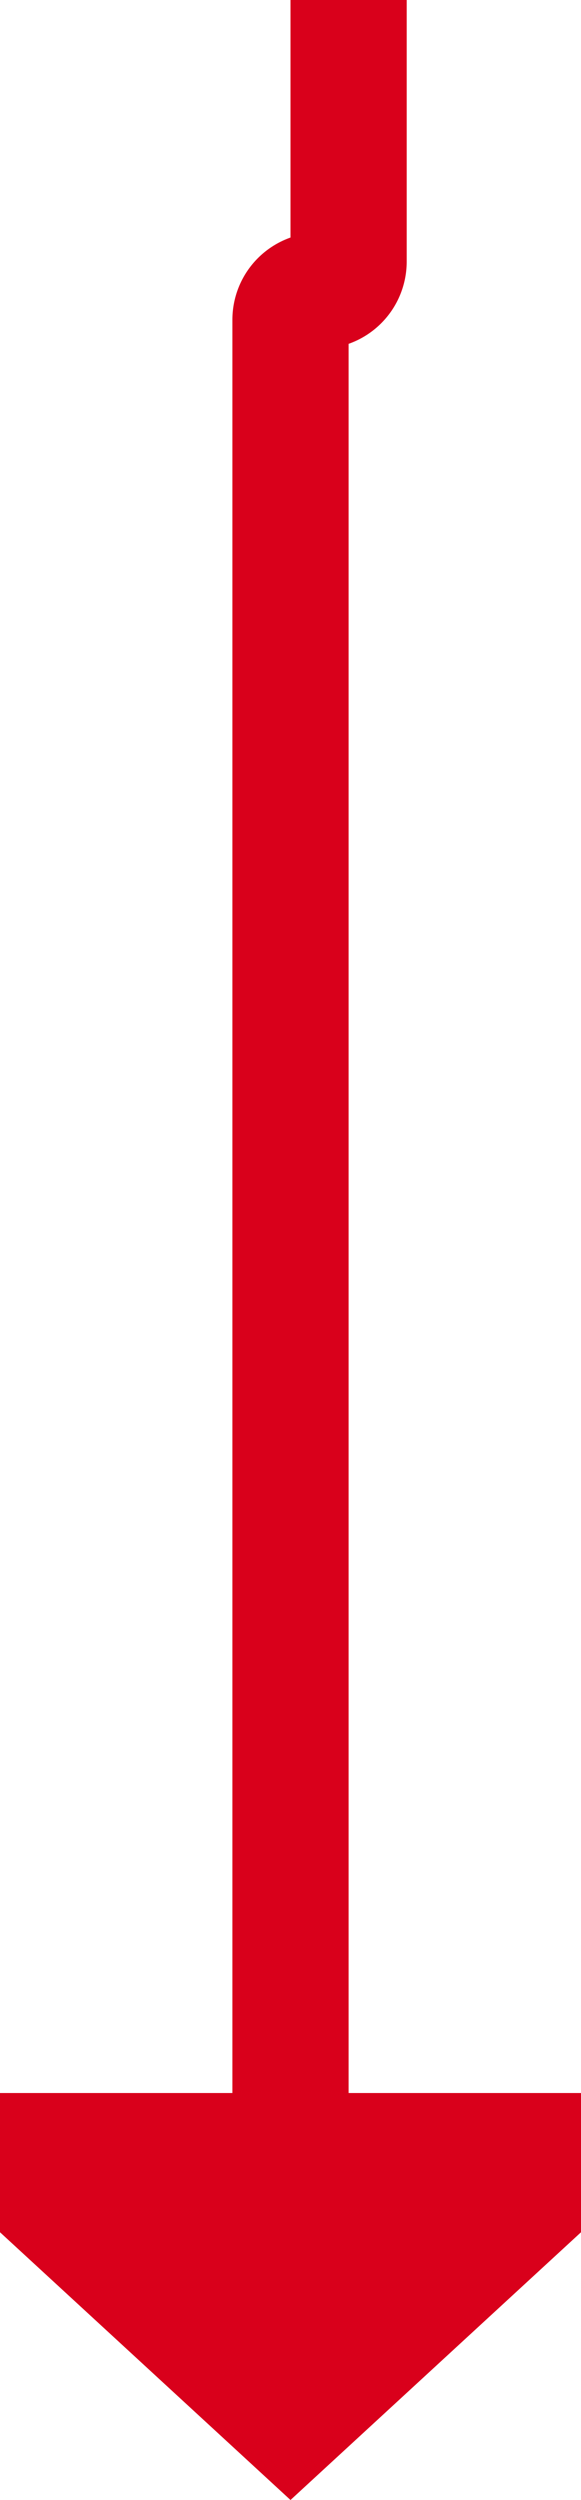 ﻿<?xml version="1.0" encoding="utf-8"?>
<svg version="1.1" xmlns:xlink="http://www.w3.org/1999/xlink" width="10px" height="43px" preserveAspectRatio="xMidYMin meet" viewBox="450 1984  8 43" xmlns="http://www.w3.org/2000/svg">
  <path d="M 455 1952  L 455 1988.5  A 0.5 0.5 0 0 1 454.5 1989 A 0.5 0.5 0 0 0 454 1989.5 L 454 2021  " stroke-width="2" stroke="#d9001b" fill="none" />
  <path d="M 446.4 2020  L 454 2027  L 461.6 2020  L 446.4 2020  Z " fill-rule="nonzero" fill="#d9001b" stroke="none" />
</svg>